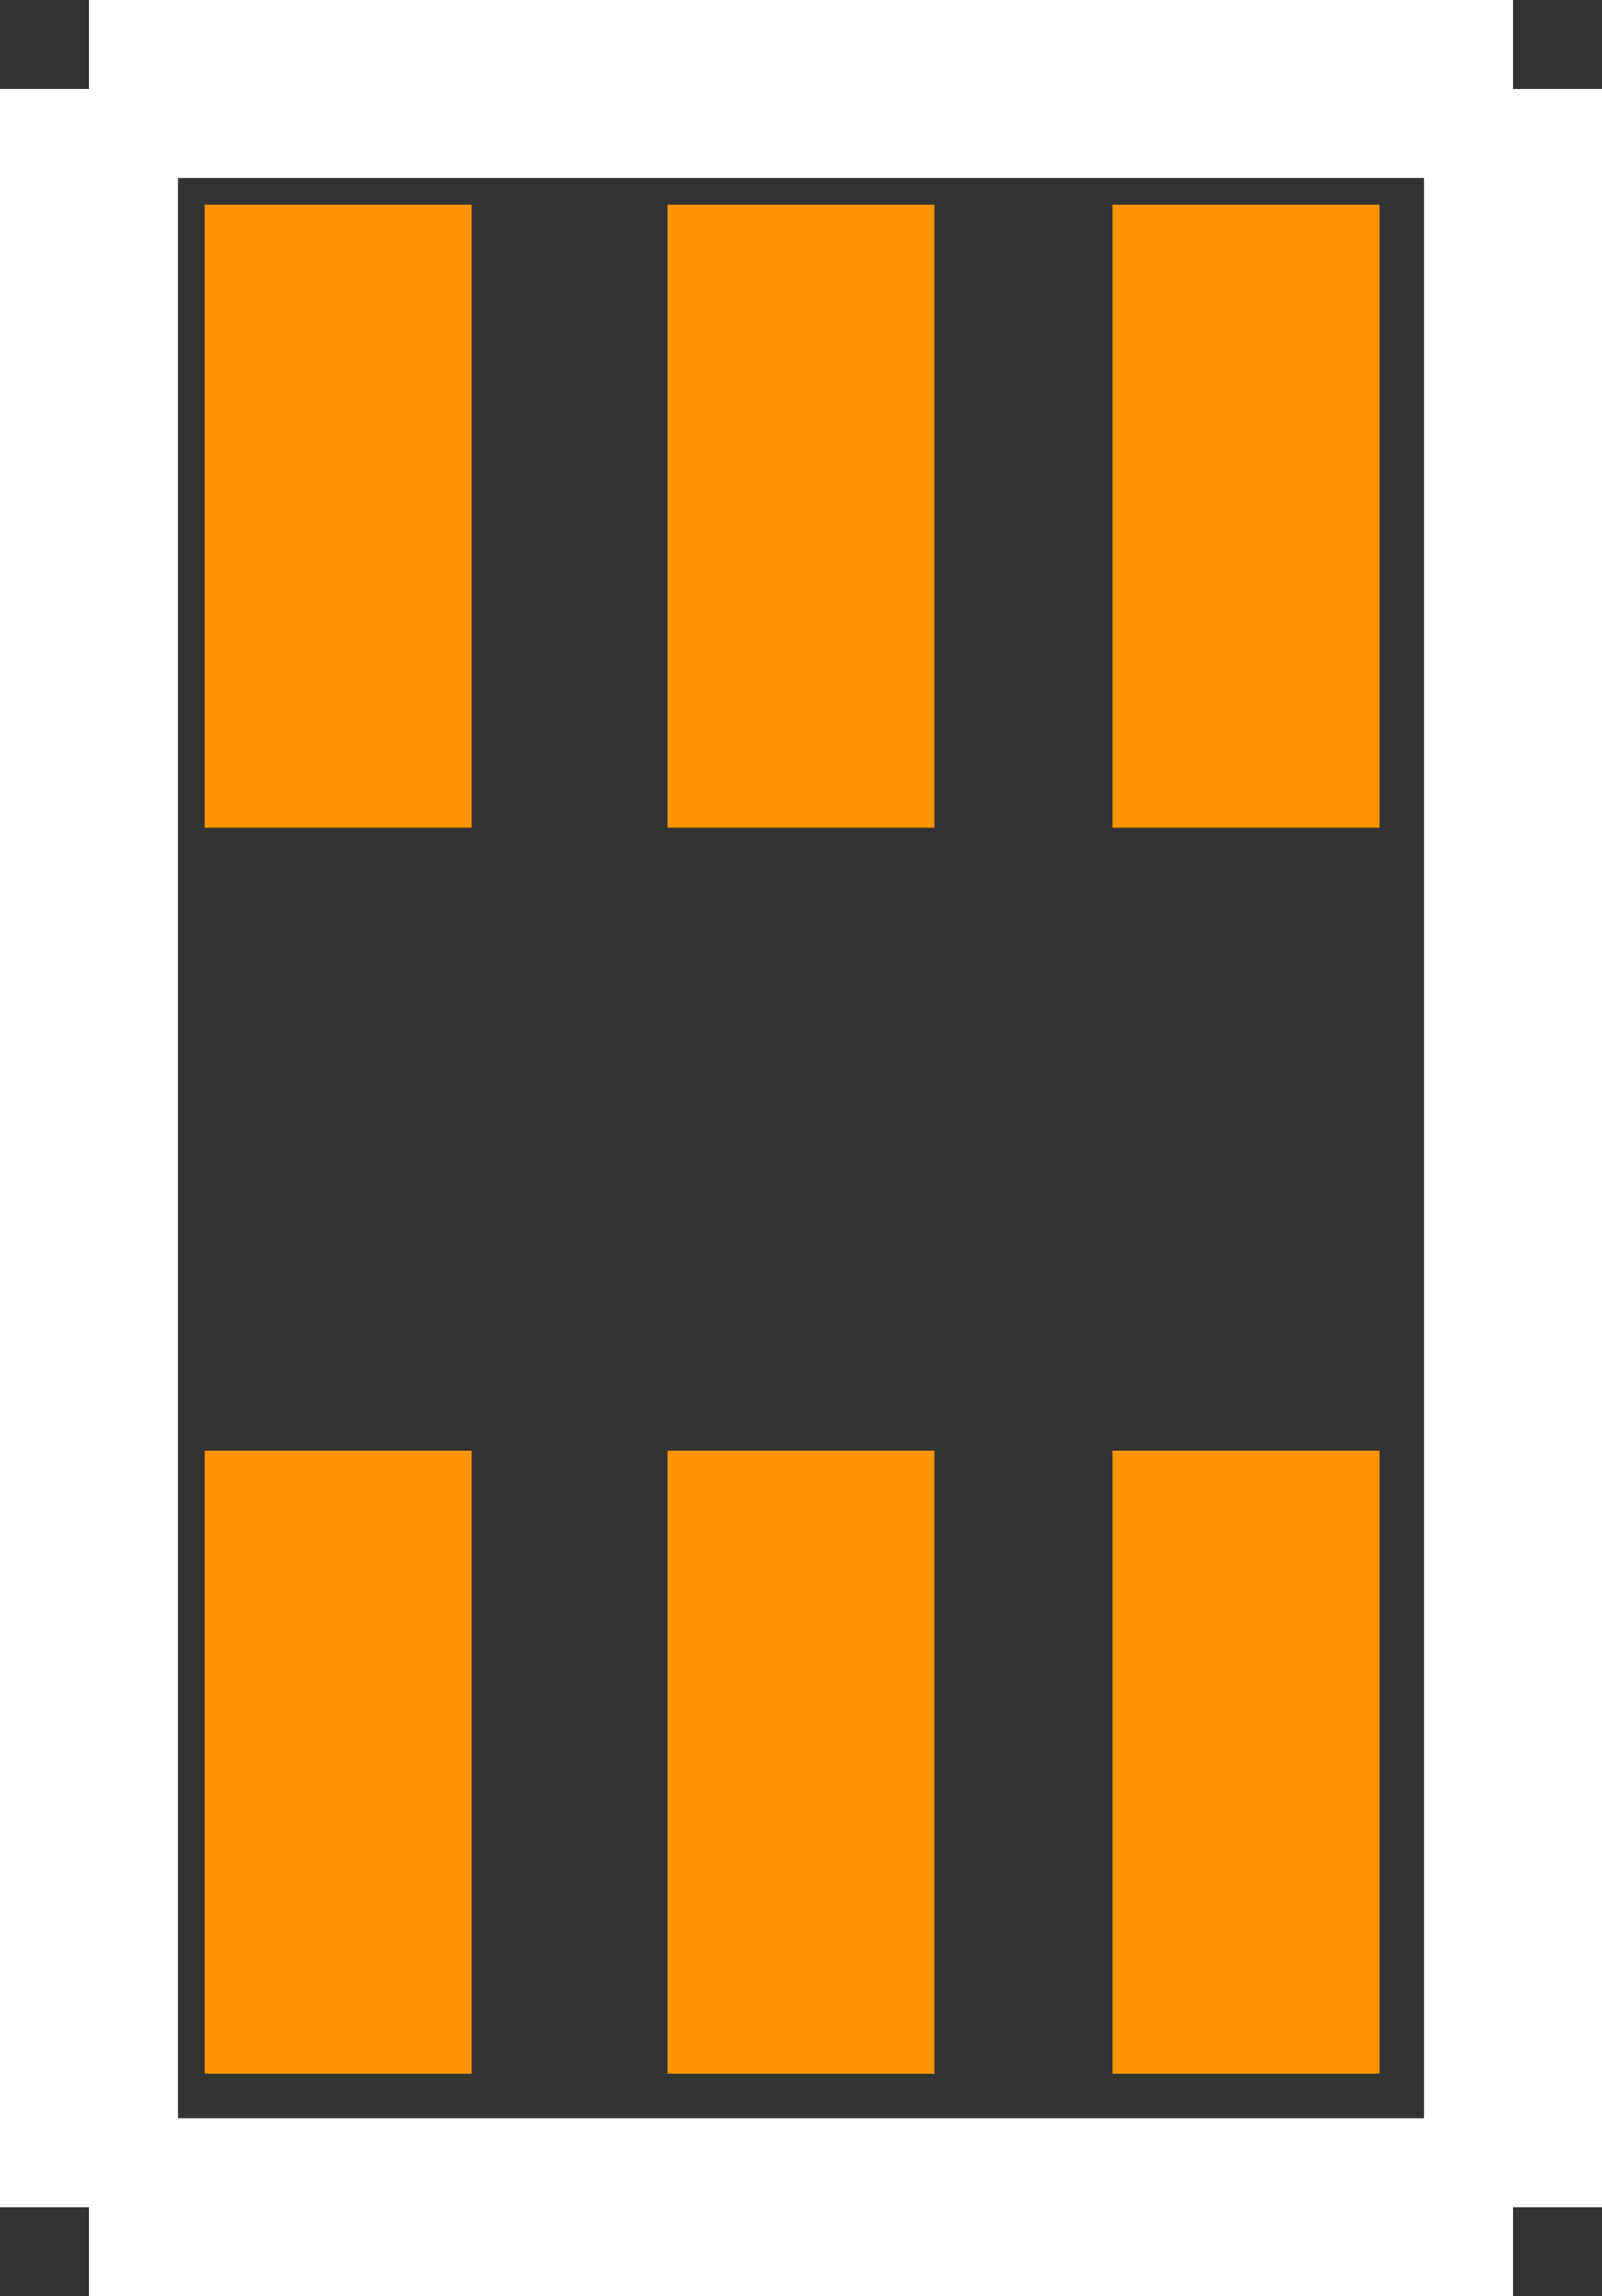 <?xml version="1.0" encoding="UTF-8" standalone="no"?> <svg xmlns:svg="http://www.w3.org/2000/svg" xmlns="http://www.w3.org/2000/svg" version="1.2" baseProfile="tiny" x="0in" y="0in" width="0.09in" height="0.129in" viewBox="0 0 9000 12900" ><rect x="0" y="0" width="9000" height="12900" fill="#333333" stroke="none"/><title>SC70_6.fp</title><desc>Geda footprint file 'SC70_6.fp' converted by Fritzing</desc><g id="copper1">
 <line fill="none" connectorname="1" stroke="#ff9400" stroke-linejoin="miter" stroke-linecap="square" id="connector0pin" y1="8900" x1="1900" y2="10900" stroke-width="1500" x2="1900"/>
 <line fill="none" connectorname="2" stroke="#ff9400" stroke-linejoin="miter" stroke-linecap="square" id="connector1pin" y1="8900" x1="4500" y2="10900" stroke-width="1500" x2="4500"/>
 <line fill="none" connectorname="3" stroke="#ff9400" stroke-linejoin="miter" stroke-linecap="square" id="connector2pin" y1="8900" x1="7000" y2="10900" stroke-width="1500" x2="7000"/>
 <line fill="none" connectorname="4" stroke="#ff9400" stroke-linejoin="miter" stroke-linecap="square" id="connector3pin" y1="1900" x1="7000" y2="3900" stroke-width="1500" x2="7000"/>
 <line fill="none" connectorname="5" stroke="#ff9400" stroke-linejoin="miter" stroke-linecap="square" id="connector4pin" y1="1900" x1="4500" y2="3900" stroke-width="1500" x2="4500"/>
 <line fill="none" connectorname="6" stroke="#ff9400" stroke-linejoin="miter" stroke-linecap="square" id="connector5pin" y1="1900" x1="1900" y2="3900" stroke-width="1500" x2="1900"/>
</g>
<g id="silkscreen">
 <line fill="none" stroke="white" y1="500" x1="500" y2="12400" stroke-width="1000" x2="500"/>
 <line fill="none" stroke="white" y1="12400" x1="500" y2="12400" stroke-width="1000" x2="8500"/>
 <line fill="none" stroke="white" y1="12400" x1="8500" y2="500" stroke-width="1000" x2="8500"/>
 <line fill="none" stroke="white" y1="500" x1="8500" y2="500" stroke-width="1000" x2="500"/>
</g>
</svg>